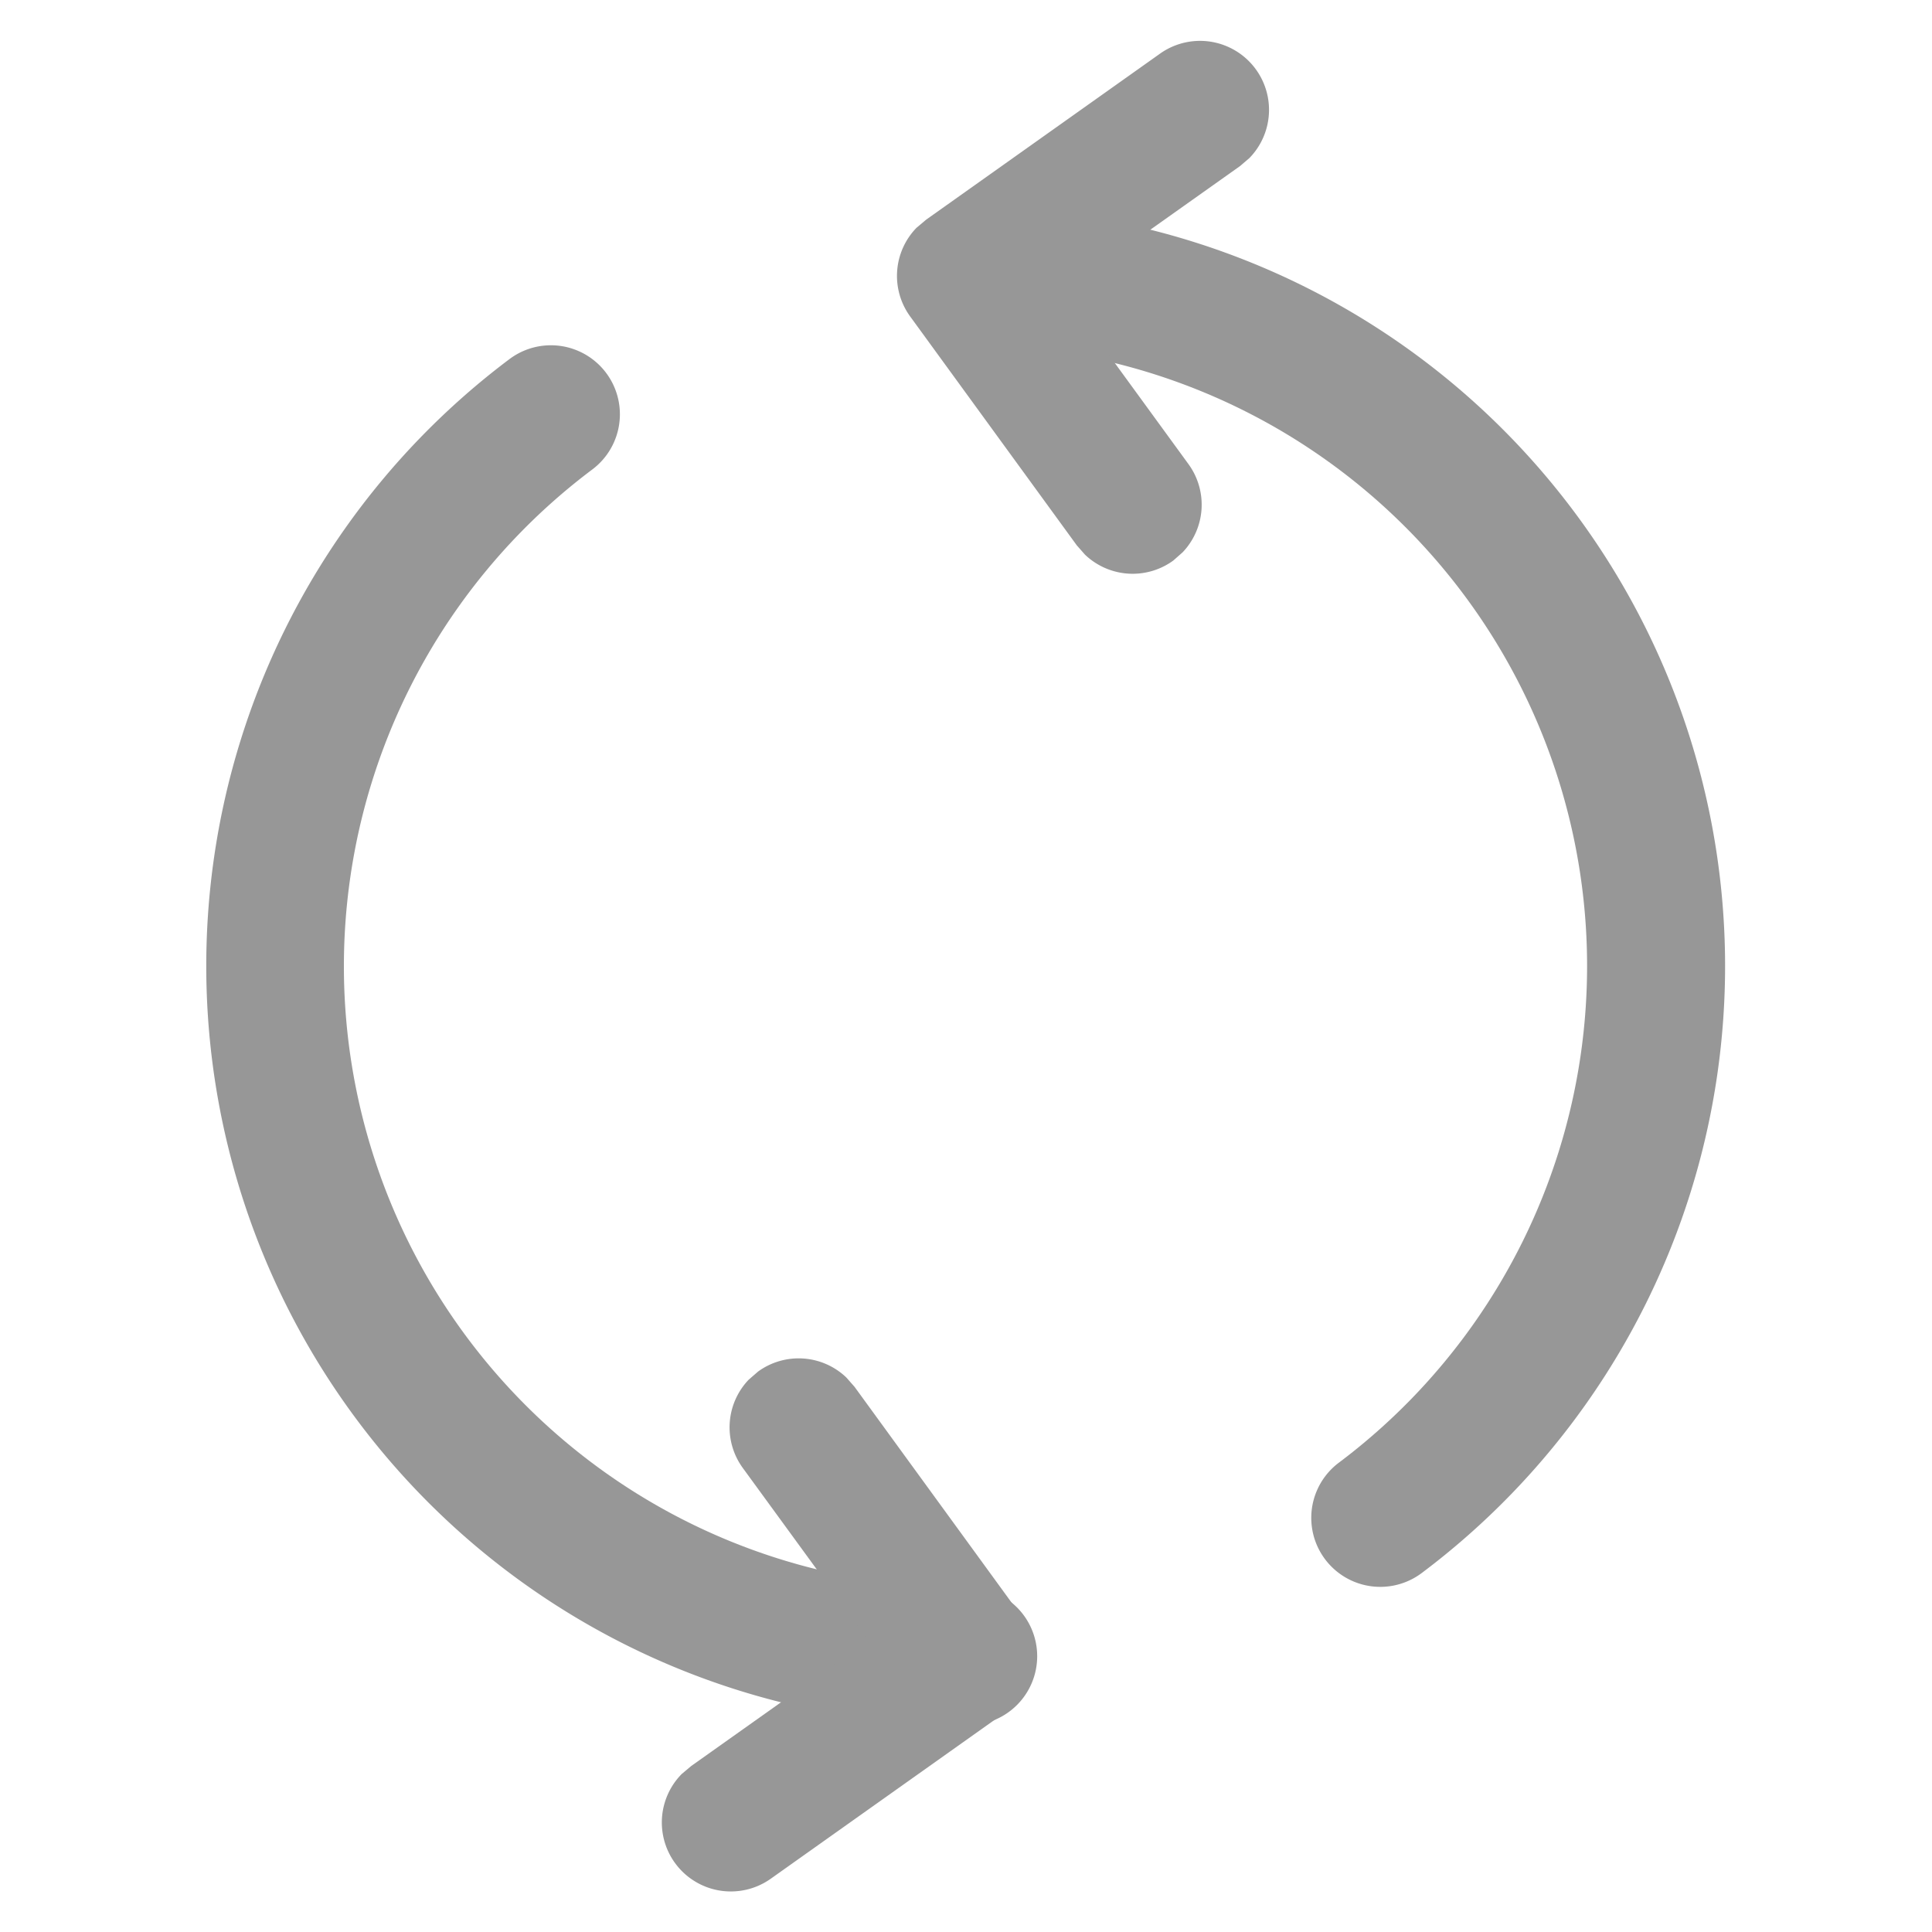 <svg width="14" height="14" viewBox="0 0 14 14" xmlns="http://www.w3.org/2000/svg">
    <g fill="#979797" fill-rule="nonzero">
        <path d="M7 1.5a5.5 5.5 0 0 1 3.302 9.899.5.5 0 1 1-.6-.8A4.5 4.5 0 0 0 7 2.5a.5.5 0 0 1-.001-.999z"/>
        <path d="M8.407.388a.5.5 0 0 1 .647.757l-.069.059-1.283.91.91 1.249a.5.5 0 0 1-.042.639l-.068.06a.5.5 0 0 1-.64-.043l-.059-.067-1.207-1.658a.5.5 0 0 1 .045-.643l.07-.059L8.407.388zM6.994 12.5a5.5 5.5 0 0 1-3.302-9.898.5.5 0 0 1 .6.8 4.5 4.5 0 0 0 2.701 8.1.5.5 0 1 1 .001.999z"/>
        <path d="M5.588 13.612a.5.5 0 0 1-.648-.757l.069-.058 1.284-.911-.91-1.248a.5.5 0 0 1 .042-.64l.068-.059a.5.5 0 0 1 .639.042l.06.068 1.206 1.657a.5.5 0 0 1-.045.643l-.07.06-1.695 1.203z"/>
    </g>
</svg>
